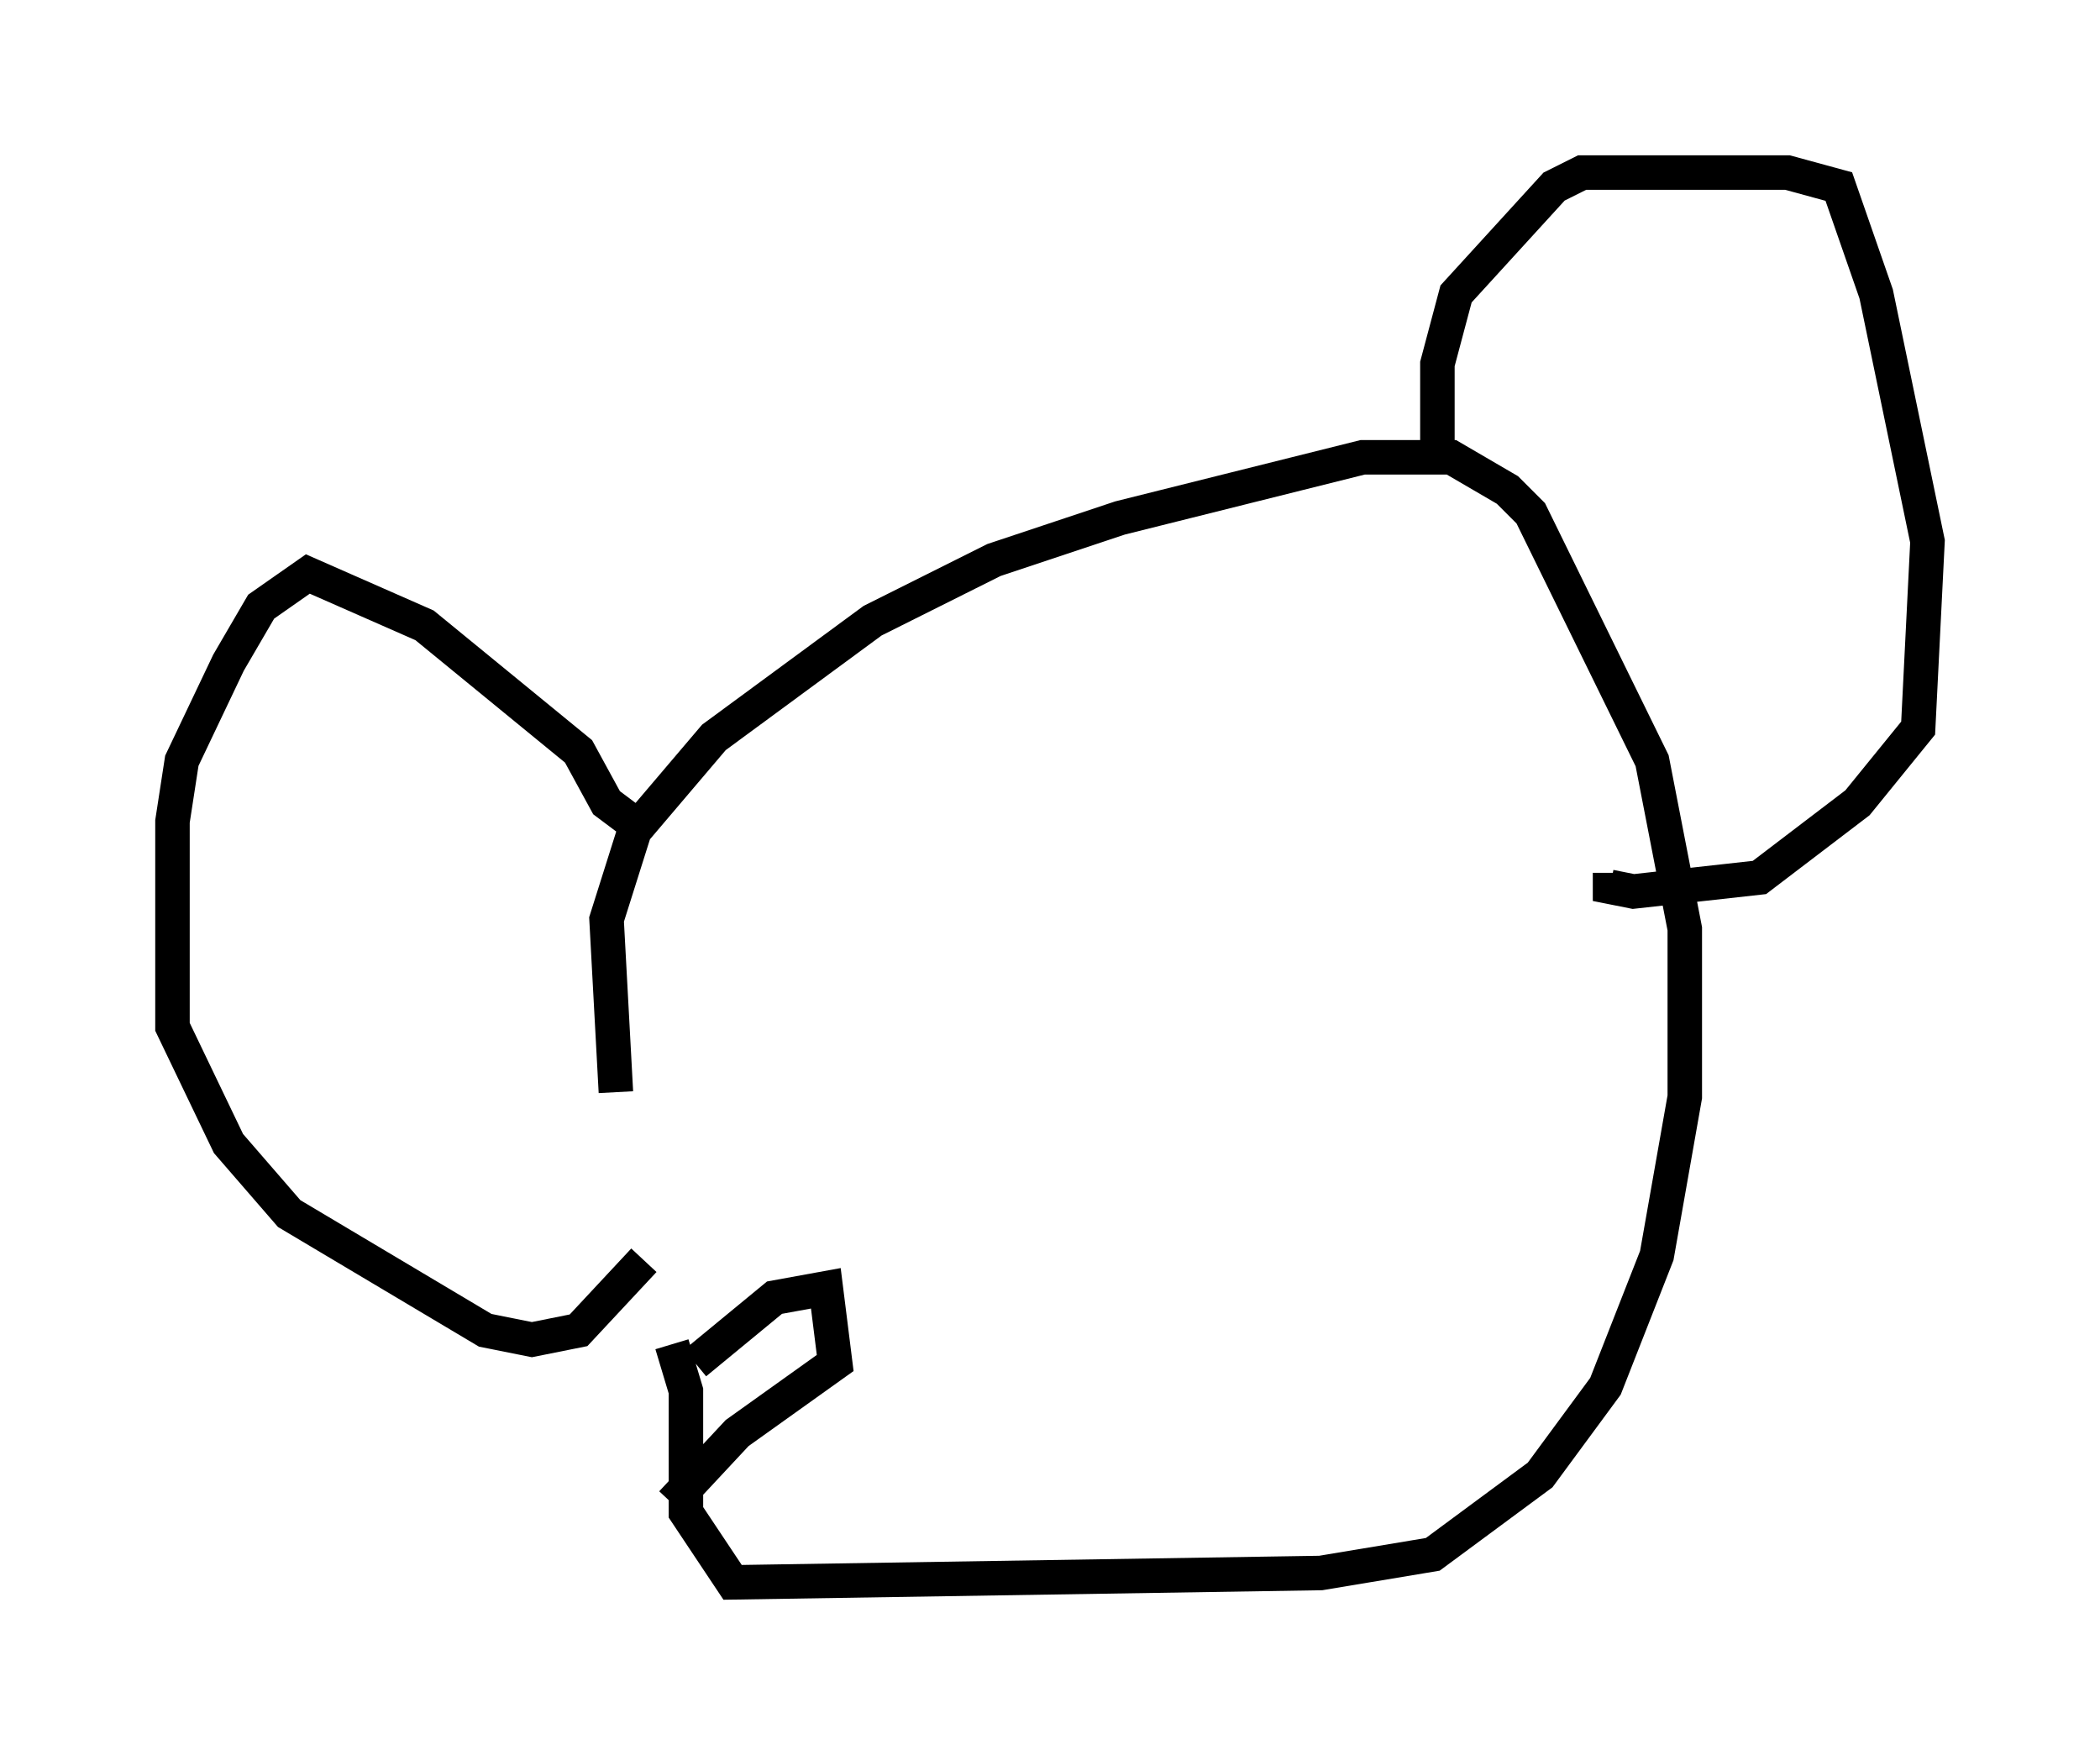<?xml version="1.0" encoding="utf-8" ?>
<svg baseProfile="full" height="50.866" version="1.1" width="60.879" xmlns="http://www.w3.org/2000/svg" xmlns:ev="http://www.w3.org/2001/xml-events" xmlns:xlink="http://www.w3.org/1999/xlink"><defs /><rect fill="white" height="50.866" width="60.879" x="0" y="0" /><path d="M20.561, 39.912 m-2.706, -8.254 l-0.271, -5.007 0.812, -2.571 l2.3, -2.706 4.601, -3.383 l3.518, -1.759 3.654, -1.218 l7.036, -1.759 2.571, 0.0 l1.624, 0.947 0.677, 0.677 l3.518, 7.172 0.947, 4.871 l0.0, 4.871 -0.812, 4.601 l-1.488, 3.789 -1.894, 2.571 l-3.112, 2.3 -3.248, 0.541 l-17.05, 0.271 -1.353, -2.03 l0.0, -3.518 -0.406, -1.353 m-0.812, -14.885 l-1.083, -0.812 -0.812, -1.488 l-4.465, -3.654 -3.383, -1.488 l-1.353, 0.947 -0.947, 1.624 l-1.353, 2.842 -0.271, 1.759 l0.0, 5.954 1.624, 3.383 l1.759, 2.03 5.683, 3.383 l1.353, 0.271 1.353, -0.271 l1.894, -2.03 m23.004, -23.274 l0.0, -2.706 0.541, -2.03 l2.842, -3.112 0.812, -0.406 l5.954, 0.0 1.488, 0.406 l1.083, 3.112 1.488, 7.172 l-0.271, 5.413 -1.759, 2.165 l-2.842, 2.165 -3.654, 0.406 l-0.677, -0.135 0.0, -0.406 m-26.522, 14.208 l2.3, -1.894 1.488, -0.271 l0.271, 2.165 -2.842, 2.03 l-1.894, 2.03 " fill="none" stroke="black" stroke-width="1" /></svg>